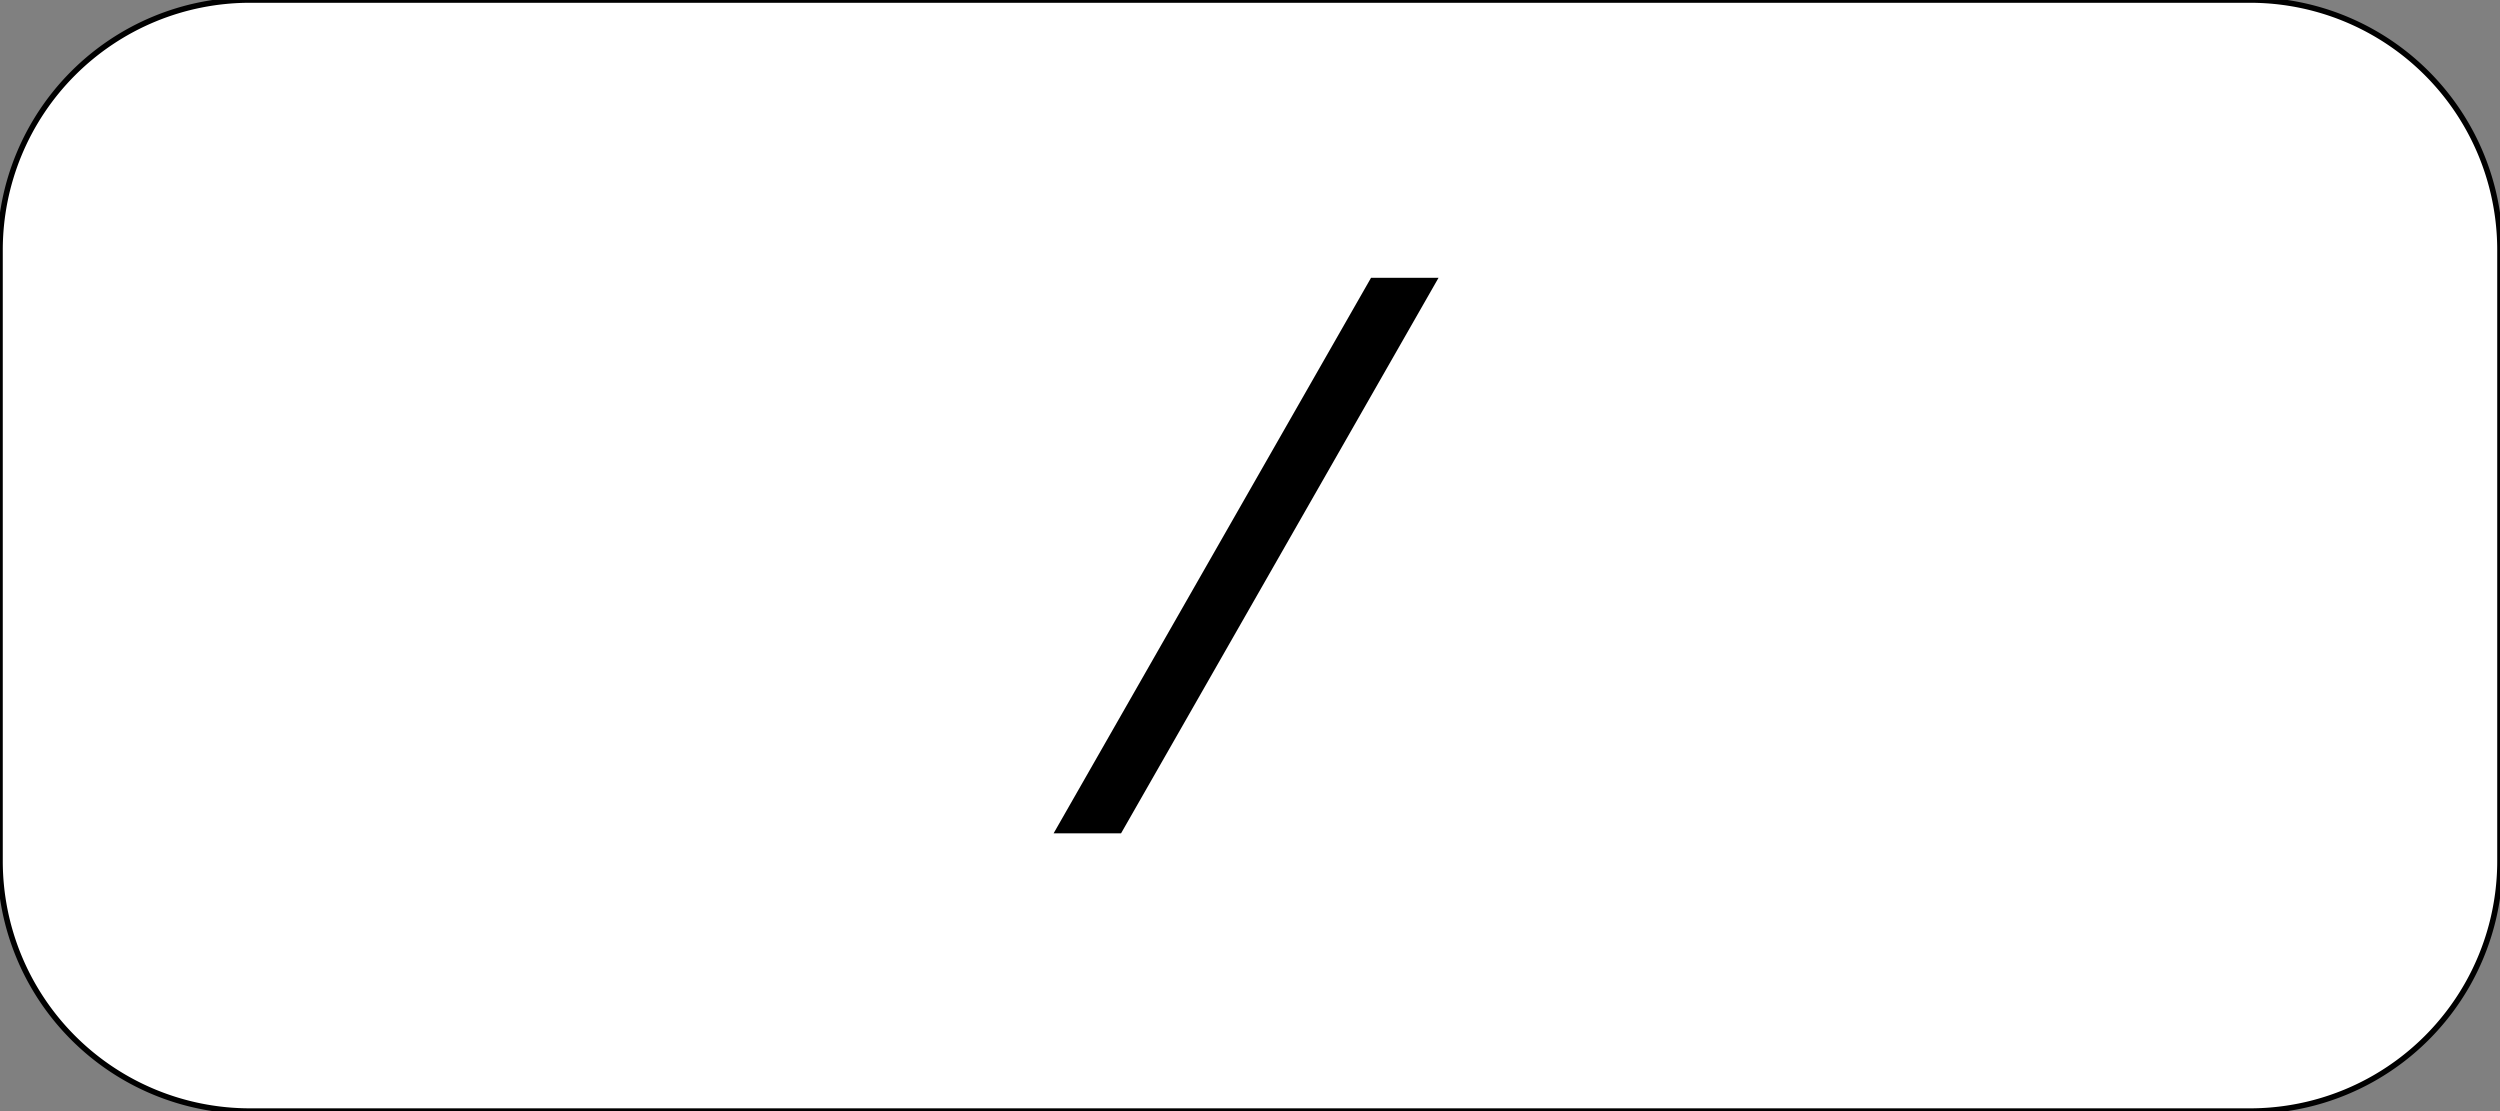 <svg xmlns:xlink="http://www.w3.org/1999/xlink" xmlns="http://www.w3.org/2000/svg" width="450" height="200"  viewBox="0 -0 450 200"><rect x="0" y="-0" width="450" height="200" fill="#808080" stroke="none"/><rect id="svgEditorBackground" x="0" y="-0" width="450" height="200" style="fill:none;stroke:none;"/>
<!--Gegenereerd door de SIMaD-toepassing (http://www.dlw.be).-->
<g style="stroke:none;fill-rule:evenodd;" transform="matrix(1,0,0,-1,0,200)">
<path d=" M45 0 L405 0 A45 45 0 0 1 450 45 L450 155 A45 45 0 0 1 405 200 L45 200 A45 45 0 0 1 0 155 L0 45 A45 45 0 0 1 45 0 Z" style="fill:rgb(255,255,255);stroke:rgb(0,0,0);"/>



<path d=" M189.65 50 L201.79 50 L258.94 150 L246.79 150 Z" style="fill:rgb(0,0,0);"/>



</g>
</svg>